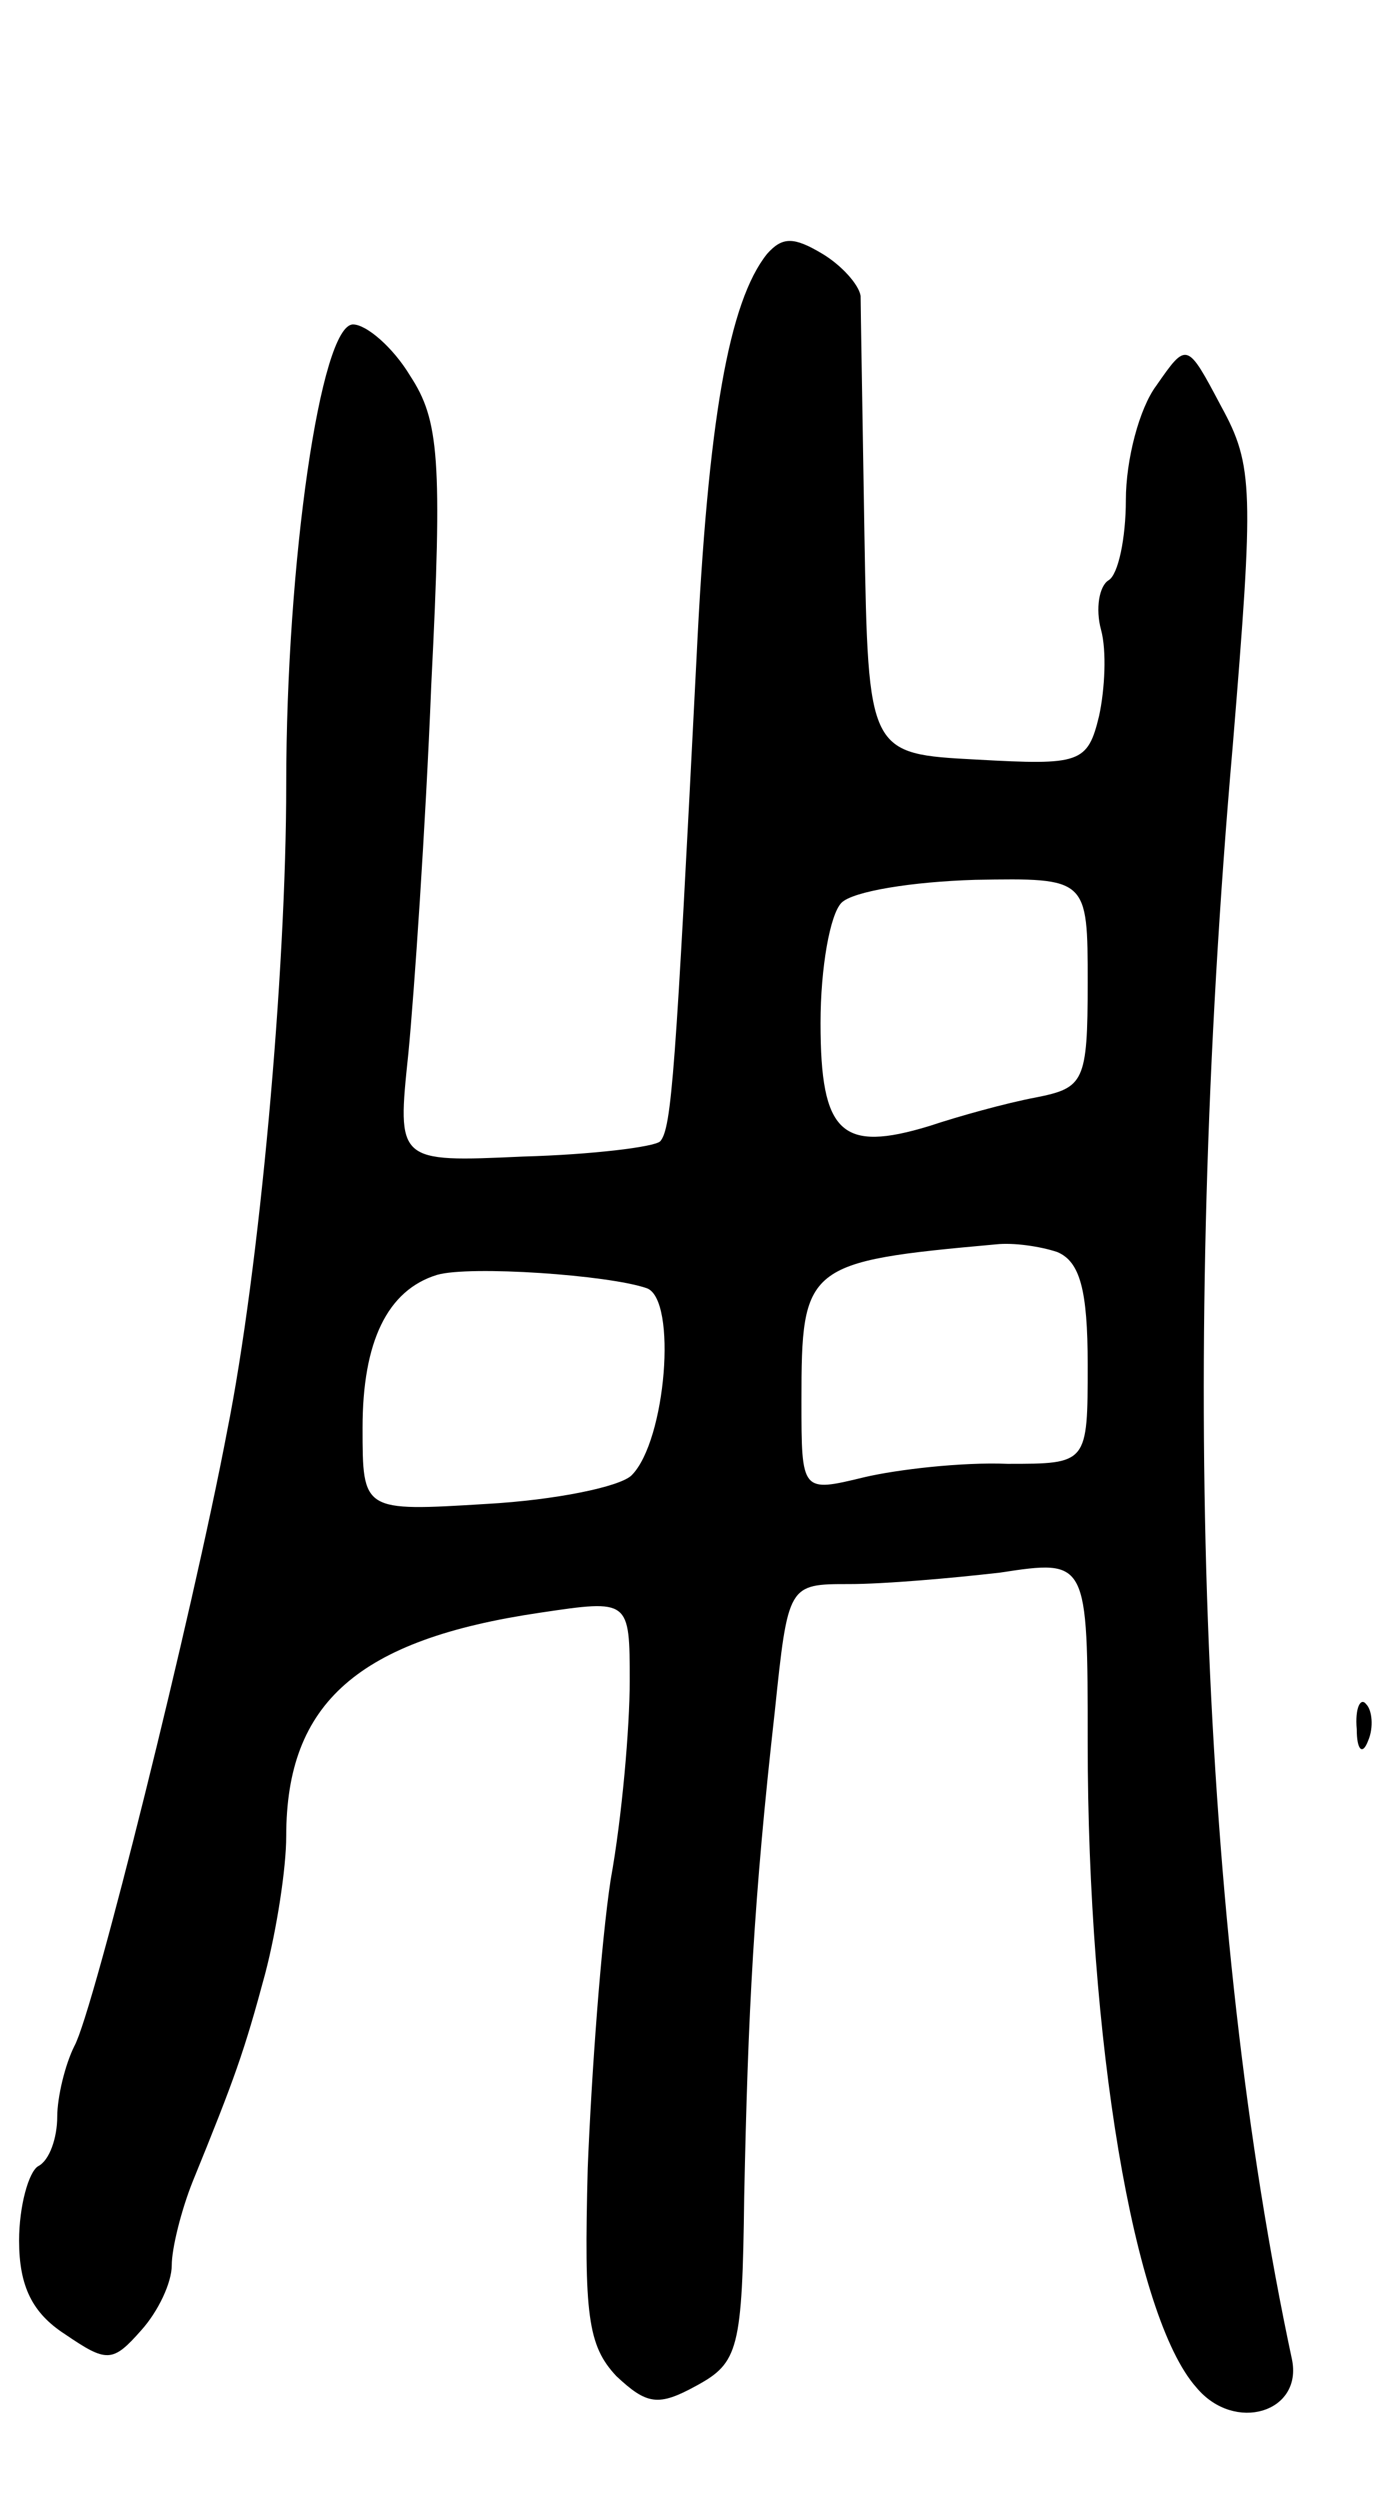 <svg version="1.0" xmlns="http://www.w3.org/2000/svg"
 width="73pt" height="131pt" viewBox="0 0 73 131"
 preserveAspectRatio="xMidYMid meet">
<g transform="translate(0,131) scale(0.1,-0.1)"
fill="#000000" stroke="none">
<path d="M402 1177 c-20 -25 -31 -87 -37 -212 -11 -217 -13 -246 -19 -253 -3
-3 -36 -7 -72 -8 -66 -3 -66 -3 -60 54 3 31 9 118 12 193 6 119 4 139 -11 162
-9 15 -23 27 -30 27 -17 0 -35 -125 -35 -241 0 -99 -14 -254 -31 -339 -18 -95
-70 -304 -80 -322 -5 -10 -9 -27 -9 -37 0 -11 -4 -23 -10 -26 -5 -3 -10 -21
-10 -39 0 -24 7 -38 24 -49 22 -15 25 -15 40 2 9 10 16 25 16 34 0 9 5 29 11
44 22 54 27 68 38 109 6 23 11 55 11 72 0 70 38 103 133 117 47 7 47 7 47 -36
0 -24 -4 -71 -10 -104 -5 -33 -10 -101 -12 -151 -2 -77 0 -93 15 -109 16 -15
22 -16 42 -5 22 12 24 19 25 99 2 97 5 156 16 254 7 67 7 67 39 67 18 0 53 3
79 6 46 7 46 7 46 -89 0 -156 24 -301 57 -338 20 -24 56 -13 50 15 -48 225
-59 524 -31 845 11 134 11 147 -6 178 -18 34 -18 34 -34 11 -9 -12 -16 -39
-16 -60 0 -20 -4 -39 -9 -42 -5 -3 -7 -15 -4 -26 3 -11 2 -31 -1 -45 -6 -25
-10 -26 -64 -23 -57 3 -57 3 -59 118 -1 63 -2 120 -2 125 -1 6 -10 16 -20 22
-15 9 -21 9 -29 0z m168 -382 c0 -52 -2 -55 -27 -60 -16 -3 -41 -10 -56 -15
-46 -14 -57 -4 -57 54 0 29 5 57 11 63 6 6 37 11 70 12 59 1 59 1 59 -54z
m-16 -141 c12 -5 16 -20 16 -59 0 -52 0 -52 -42 -52 -24 1 -58 -3 -75 -7 -33
-8 -33 -8 -33 40 0 71 2 73 102 82 9 1 23 -1 32 -4z m-215 -19 c16 -6 10 -80
-8 -98 -6 -6 -40 -13 -76 -15 -65 -4 -65 -4 -65 40 0 45 13 72 39 80 17 5 90
0 110 -7z"/>
<path d="M711 404 c0 -11 3 -14 6 -6 3 7 2 16 -1 19 -3 4 -6 -2 -5 -13z"/>
</g>
</svg>
